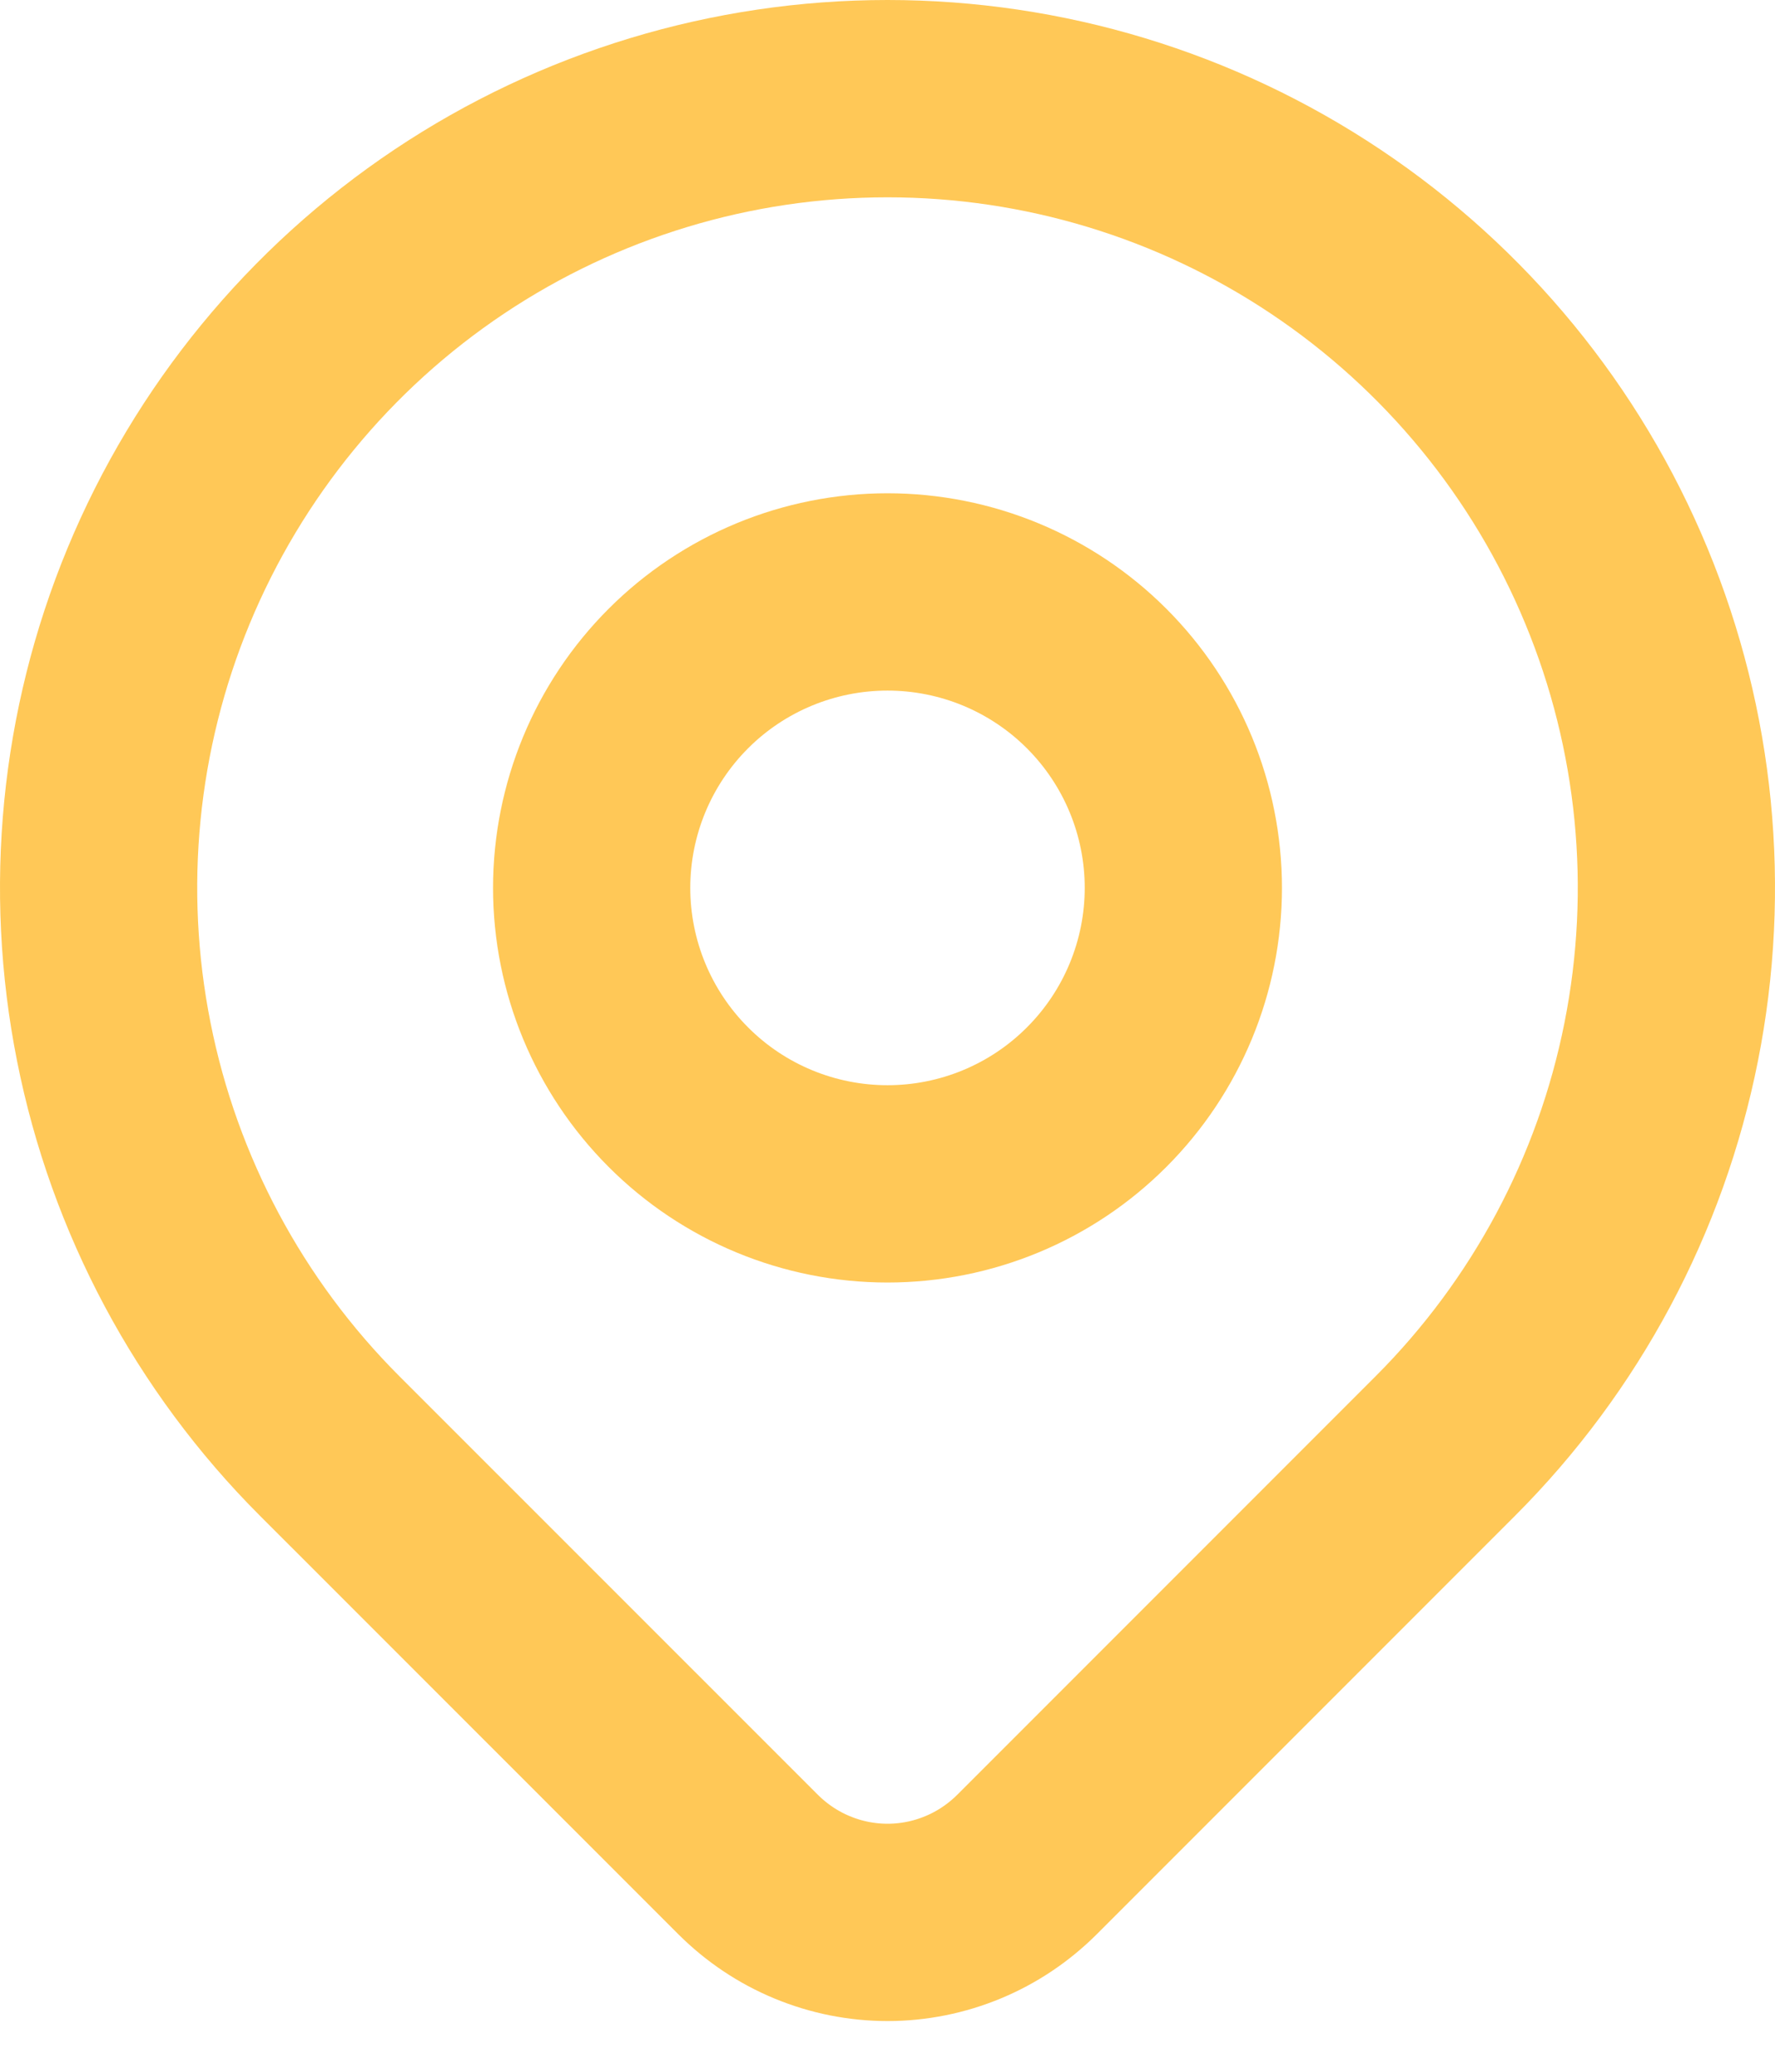 <svg width="18" height="21" viewBox="0 0 18 21" fill="none" xmlns="http://www.w3.org/2000/svg">
<path d="M14.657 14.657L10.414 18.9C10.228 19.085 10.008 19.233 9.766 19.333C9.523 19.434 9.263 19.486 9.001 19.486C8.738 19.486 8.478 19.434 8.235 19.333C7.993 19.233 7.773 19.085 7.587 18.9L3.343 14.657C2.224 13.538 1.462 12.112 1.154 10.561C0.845 9.009 1.003 7.4 1.609 5.938C2.215 4.477 3.24 3.227 4.555 2.348C5.871 1.469 7.418 1 9 1C10.582 1 12.129 1.469 13.444 2.348C14.76 3.227 15.786 4.477 16.391 5.938C16.997 7.4 17.155 9.009 16.846 10.561C16.538 12.112 15.776 13.538 14.657 14.657V14.657Z" stroke="#FFC857" stroke-width="2" stroke-linecap="round" stroke-linejoin="round"/>
<path d="M12 9C12 9.795 11.684 10.558 11.121 11.121C10.559 11.684 9.796 12 9 12C8.204 12 7.441 11.684 6.879 11.121C6.316 10.558 6 9.795 6 9C6 8.204 6.316 7.441 6.879 6.878C7.441 6.316 8.204 6 9 6C9.796 6 10.559 6.316 11.121 6.878C11.684 7.441 12 8.204 12 9V9Z" stroke="#FFC857" stroke-width="2" stroke-linecap="round" stroke-linejoin="round"/>
</svg>
